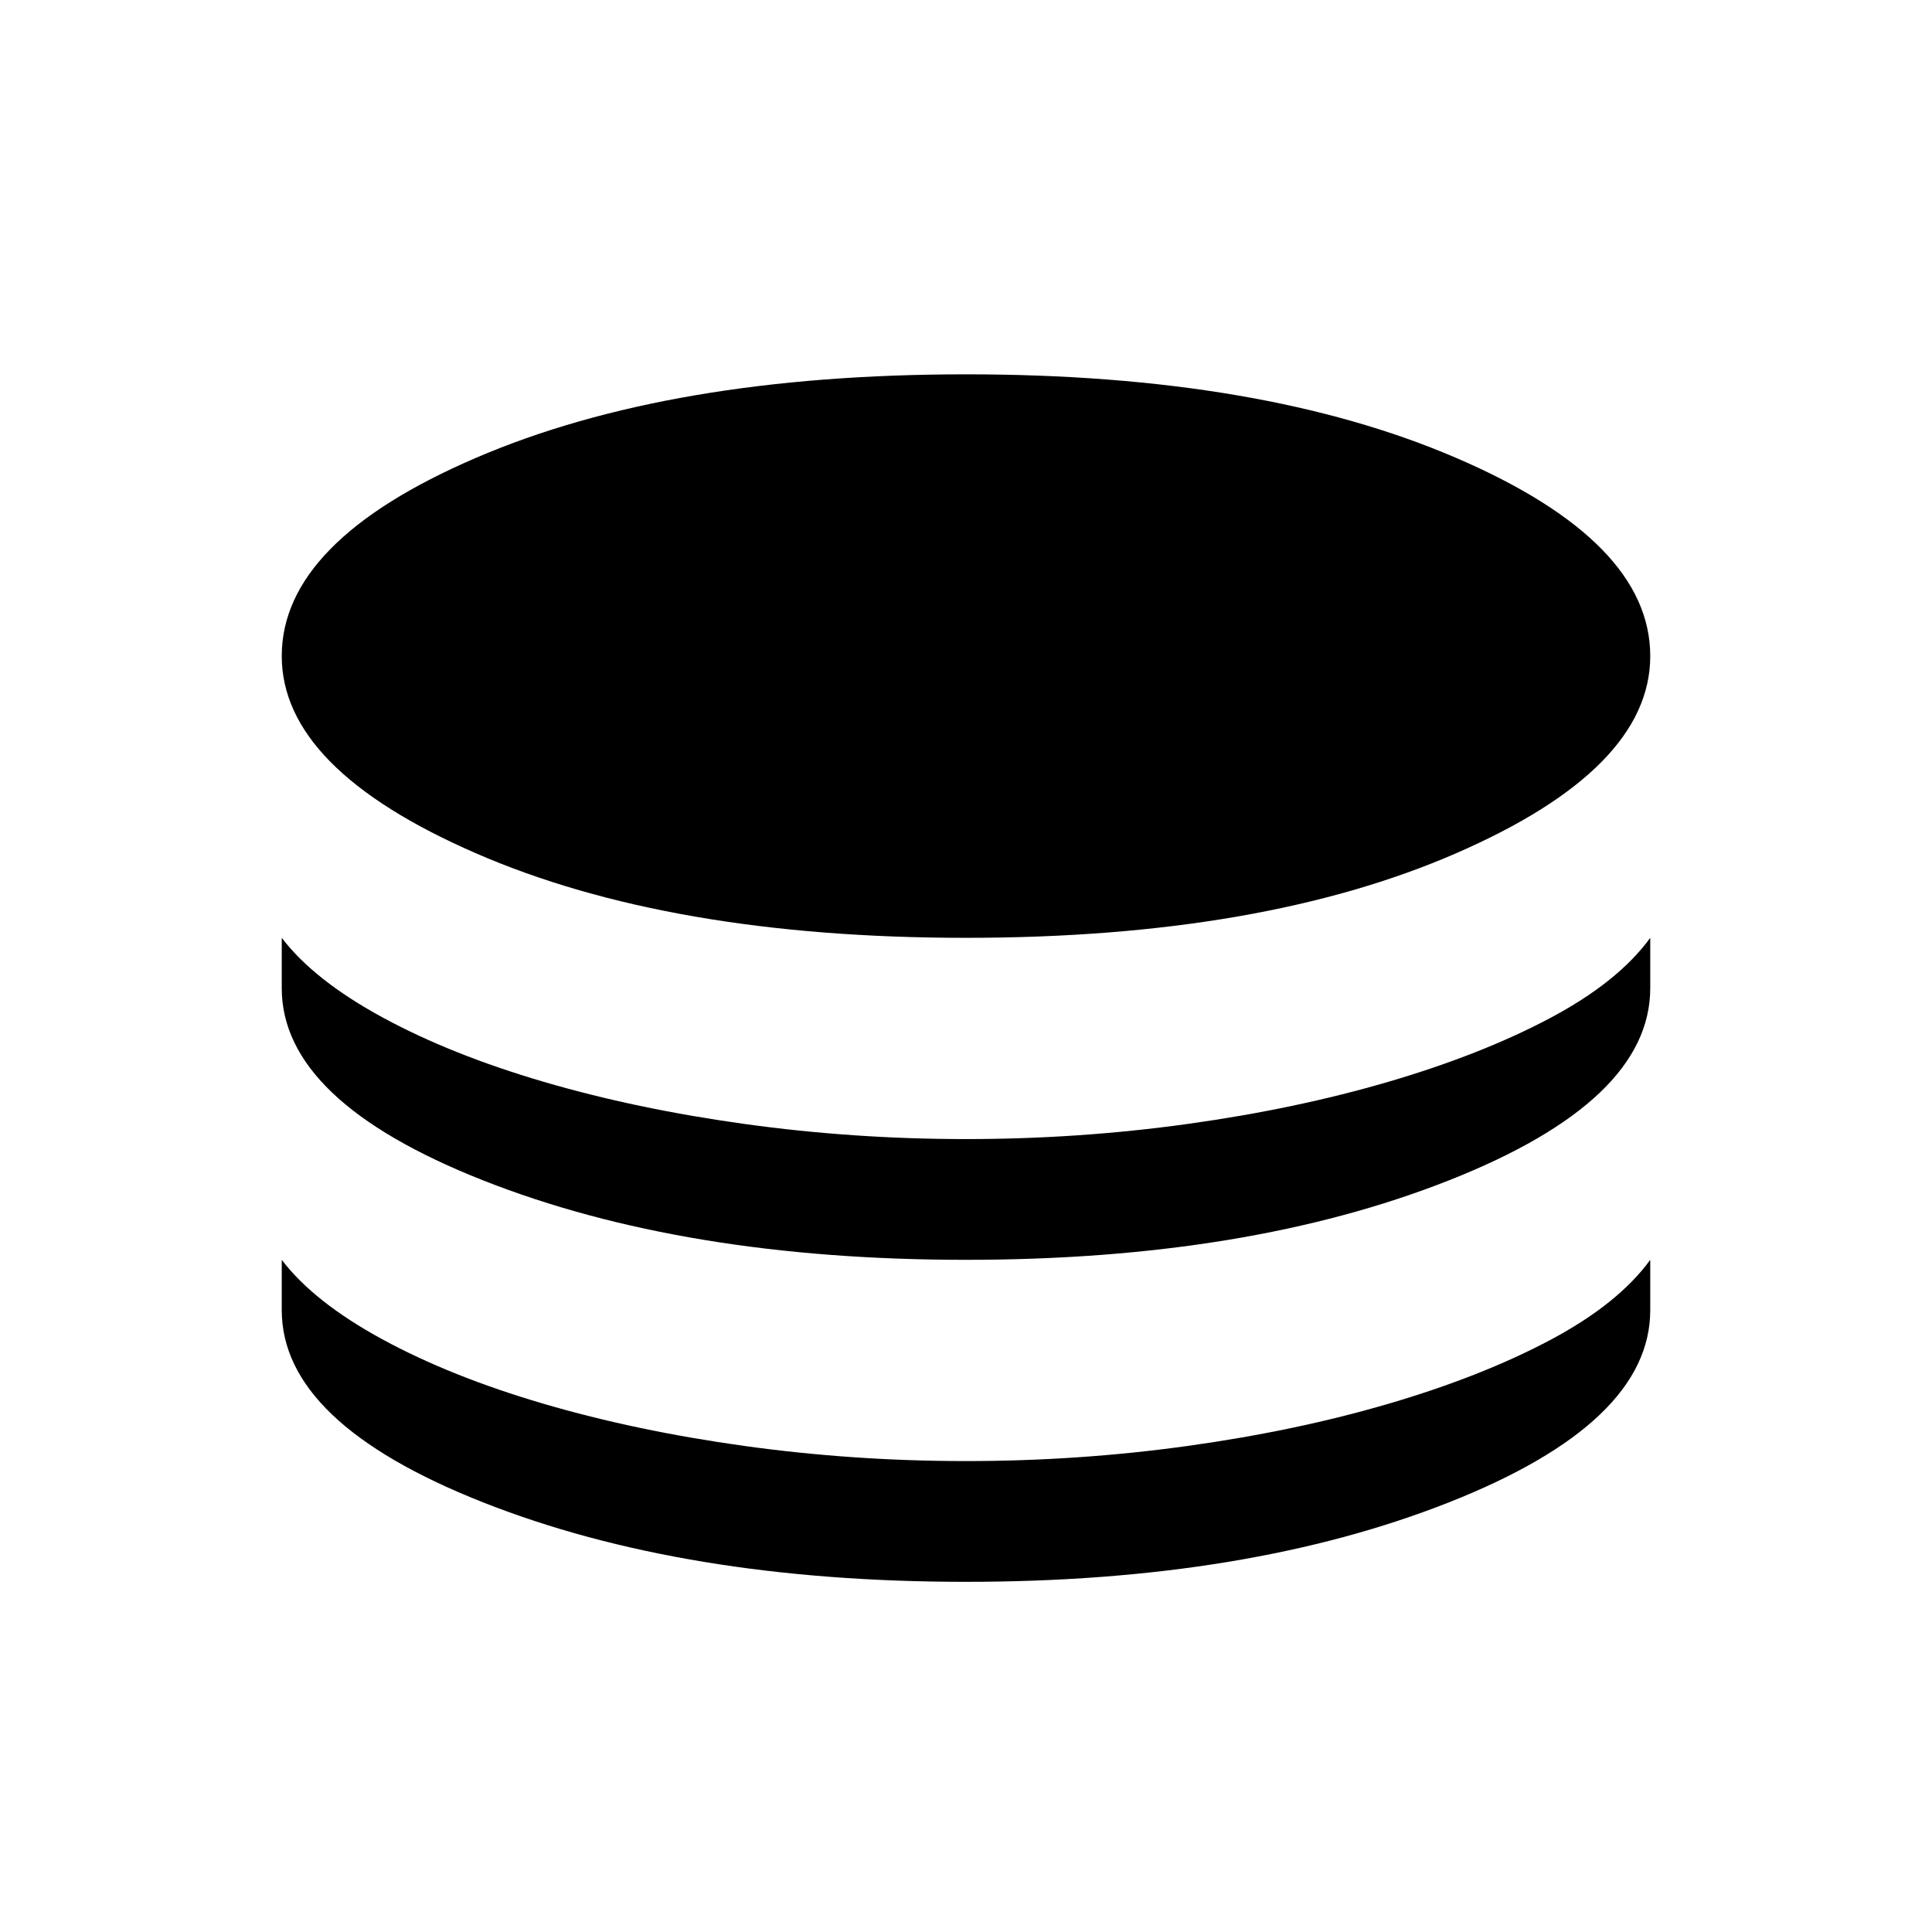 <svg xmlns="http://www.w3.org/2000/svg" width="48" height="48"><path d="M24 23.3q-7.35 0-12.175-2.1Q7 19.1 7 16.3q0-2.85 4.825-4.925Q16.65 9.3 24 9.3q7.35 0 12.175 2.075Q41 13.45 41 16.3q0 2.8-4.825 4.9Q31.35 23.3 24 23.3zm0 8q-7 0-12-1.975T7 24.55V23.3q.8 1.05 2.5 1.975t4 1.6q2.3.675 5 1.05t5.5.375q2.8 0 5.5-.375t5-1.05q2.3-.675 4-1.575 1.7-.9 2.5-2v1.25q0 2.8-5 4.775Q31 31.3 24 31.3zm0 8q-7 0-12-1.975T7 32.55V31.3q.8 1.05 2.5 1.975t4 1.6q2.3.675 5 1.05t5.5.375q2.8 0 5.5-.375t5-1.05q2.3-.675 4-1.575 1.7-.9 2.5-2v1.25q0 2.8-5 4.775Q31 39.3 24 39.3z"/></svg>